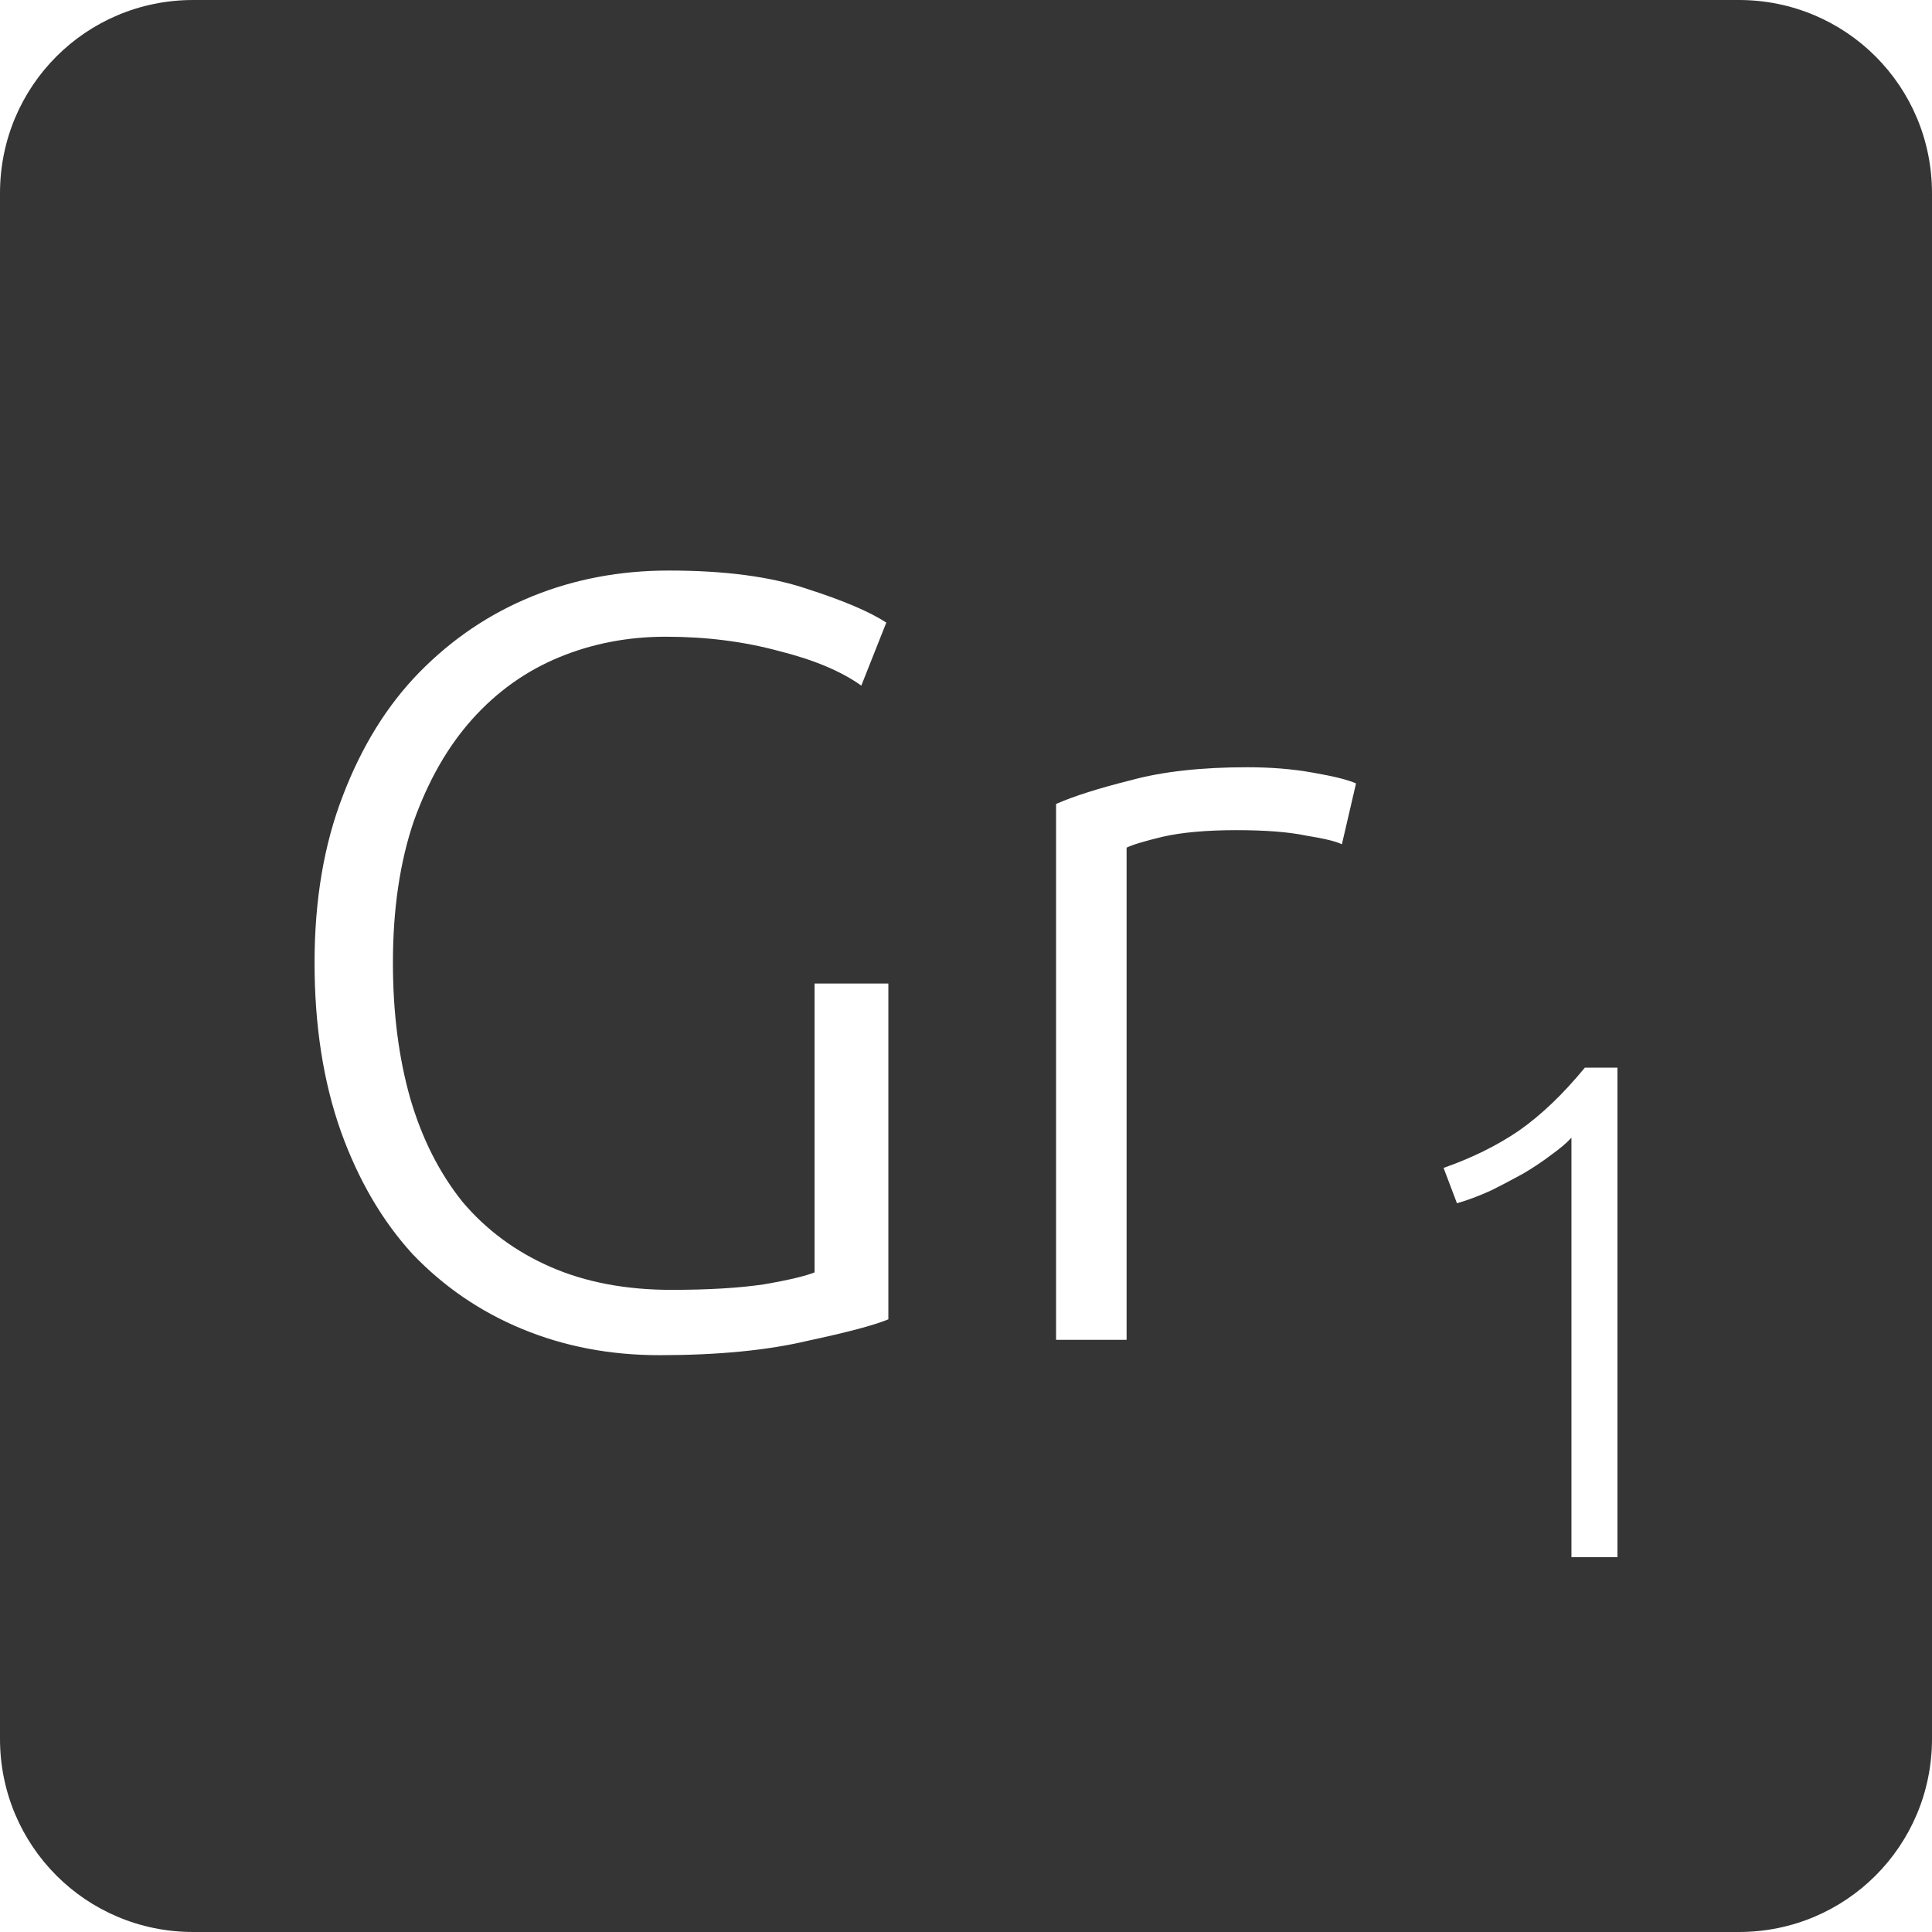 <?xml version="1.0" encoding="UTF-8" standalone="no"?>
<svg
   xmlns:dc="http://purl.org/dc/elements/1.1/"
   xmlns:cc="http://creativecommons.org/ns#"
   xmlns:rdf="http://www.w3.org/1999/02/22-rdf-syntax-ns#"
   xmlns:svg="http://www.w3.org/2000/svg"
   xmlns="http://www.w3.org/2000/svg"
   xmlns:sodipodi="http://sodipodi.sourceforge.net/DTD/sodipodi-0.dtd"
   xmlns:inkscape="http://www.inkscape.org/namespaces/inkscape"
   viewBox="0 0 16 16"
   id="svg2"
   version="1.1"
   inkscape:version="0.91 r13725"
   sodipodi:docname="indicator-keyboard-Gr-1.svg">
  <defs
     id="defs12" />
  <sodipodi:namedview
     pagecolor="#ffffff"
     bordercolor="#666666"
     borderopacity="1"
     objecttolerance="10"
     gridtolerance="10"
     guidetolerance="10"
     inkscape:pageopacity="0"
     inkscape:pageshadow="2"
     inkscape:window-width="640"
     inkscape:window-height="480"
     id="namedview10"
     showgrid="false"
     inkscape:zoom="14.75"
     inkscape:cx="8"
     inkscape:cy="8"
     inkscape:window-x="65"
     inkscape:window-y="24"
     inkscape:window-maximized="0"
     inkscape:current-layer="svg2" />
  <path
     style="fill:#353535;fill-opacity:1"
     d="M 1.6 0 C 0.713 2.9605947e-16 0 0.713 0 1.6 L 0 14.4 C 2.9605947e-16 15.287 0.713 16 1.6 16 L 14.4 16 C 15.287 16 16 15.287 16 14.4 L 16 1.6 C 16 0.713 15.287 0 14.4 0 L 1.6 0 z M 5.539 4.725 C 6.001 4.725 6.384 4.775 6.684 4.877 C 6.984 4.973 7.202 5.066 7.34 5.156 L 7.133 5.678 C 6.965 5.558 6.737 5.463 6.449 5.391 C 6.161 5.313 5.85 5.273 5.514 5.273 C 5.202 5.273 4.907 5.329 4.631 5.443 C 4.355 5.557 4.114 5.729 3.91 5.957 C 3.706 6.185 3.546 6.467 3.426 6.803 C 3.312 7.139 3.254 7.529 3.254 7.973 C 3.254 8.387 3.302 8.762 3.398 9.098 C 3.494 9.428 3.638 9.713 3.83 9.953 C 4.028 10.187 4.271 10.366 4.559 10.492 C 4.847 10.618 5.181 10.682 5.559 10.682 C 5.865 10.682 6.118 10.667 6.322 10.637 C 6.532 10.601 6.674 10.567 6.746 10.537 L 6.746 8.145 L 7.357 8.145 L 7.357 10.926 C 7.243 10.974 7.02 11.033 6.684 11.105 C 6.354 11.183 5.945 11.223 5.459 11.223 C 5.051 11.223 4.672 11.15 4.324 11.006 C 3.976 10.862 3.674 10.655 3.416 10.385 C 3.164 10.109 2.966 9.769 2.822 9.367 C 2.678 8.959 2.605 8.495 2.605 7.973 C 2.605 7.451 2.684 6.99 2.84 6.588 C 2.996 6.18 3.207 5.84 3.471 5.57 C 3.741 5.294 4.052 5.083 4.406 4.939 C 4.76 4.795 5.137 4.725 5.539 4.725 z M 10.33 6.354 C 10.522 6.354 10.701 6.368 10.869 6.398 C 11.043 6.428 11.164 6.458 11.23 6.488 L 11.113 6.992 C 11.065 6.968 10.966 6.944 10.816 6.92 C 10.672 6.89 10.48 6.875 10.24 6.875 C 9.988 6.875 9.783 6.894 9.627 6.93 C 9.477 6.966 9.378 6.996 9.33 7.02 L 9.33 11.096 L 8.746 11.096 L 8.746 6.658 C 8.896 6.592 9.103 6.527 9.367 6.461 C 9.631 6.389 9.952 6.354 10.33 6.354 z M 13.125 8.842 L 13.395 8.842 L 13.395 12.896 L 13.014 12.896 L 13.014 9.422 C 12.971 9.469 12.914 9.516 12.844 9.566 C 12.777 9.617 12.701 9.668 12.615 9.719 C 12.529 9.766 12.441 9.813 12.348 9.859 C 12.254 9.902 12.16 9.938 12.066 9.965 L 11.955 9.672 C 12.189 9.59 12.397 9.488 12.58 9.363 C 12.763 9.235 12.946 9.06 13.125 8.842 z "
     id="path4" />
</svg>

